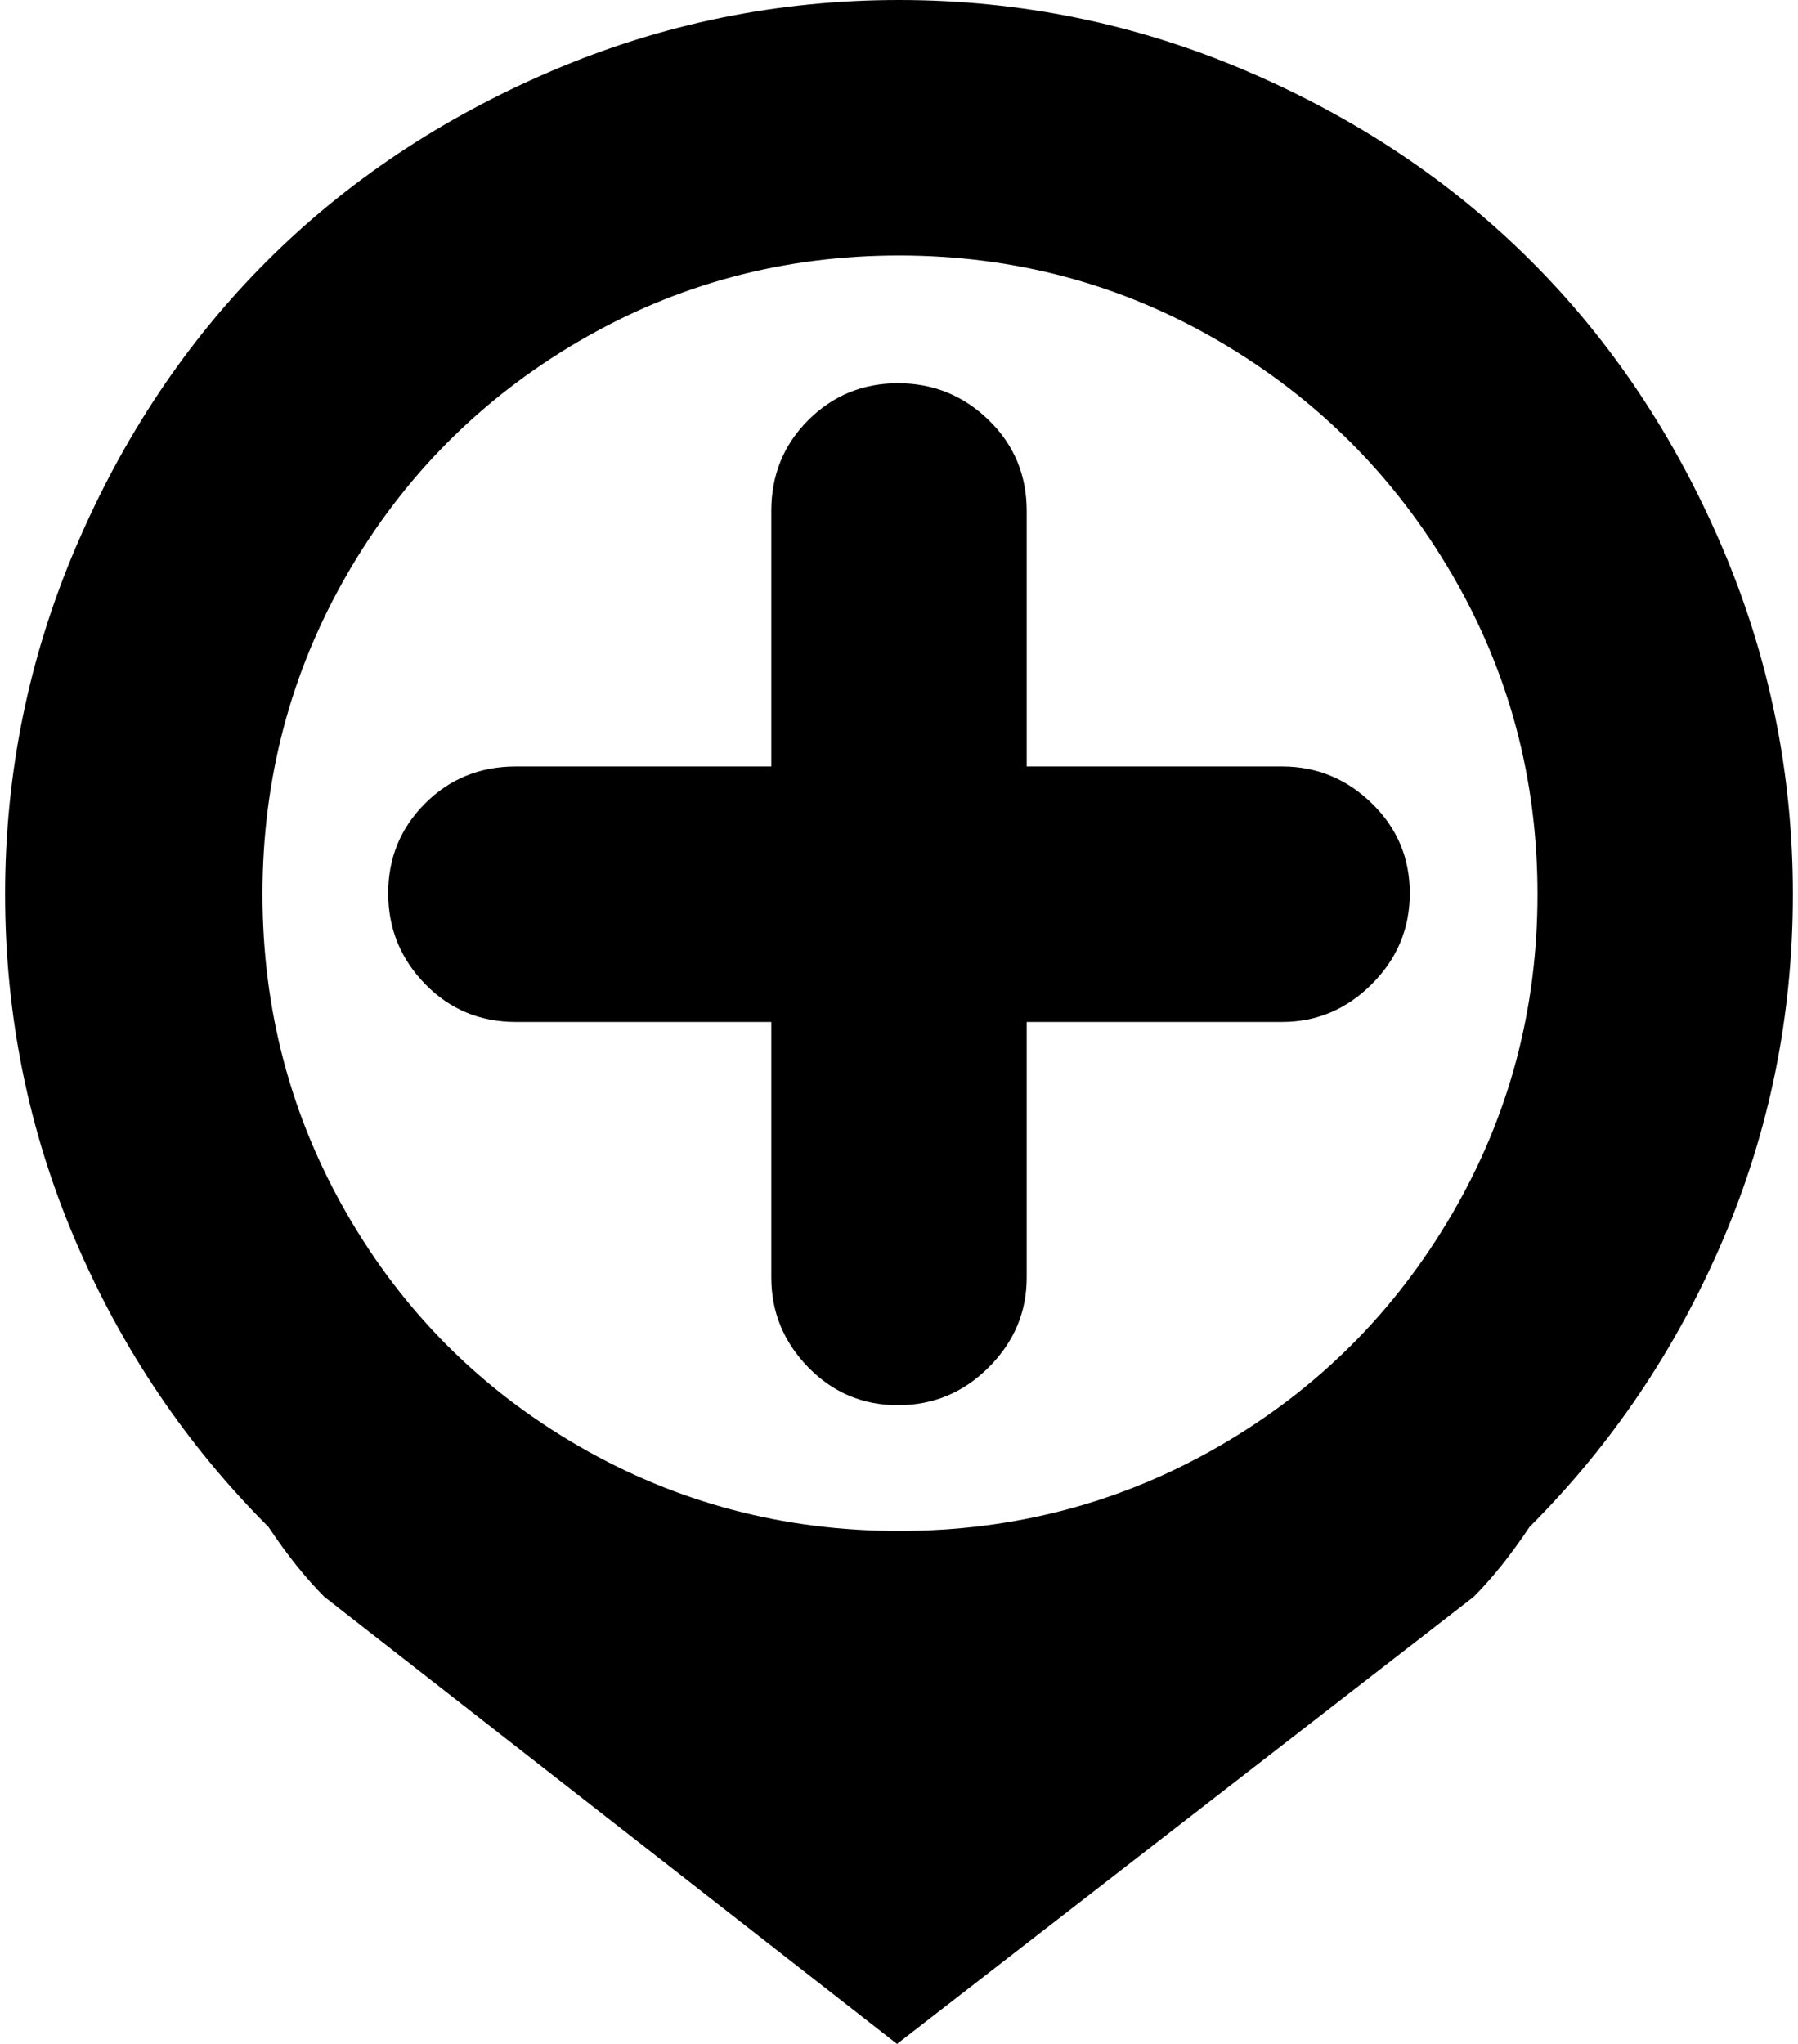 <svg xmlns="http://www.w3.org/2000/svg" width="0.88em" height="1em" viewBox="0 0 896 1024"><path fill="currentColor" d="M764 765q-14 21-28 35l-289 224l-287-224q-14-14-28-35q-62-62-97-144T0 448t35.5-174T131 131t143-95.5T448 0t174 35.5T765 131t95.5 143T896 448t-35 173t-97 144M448 128q-87 0-160.5 43t-116 116.5T129 448t42.5 160.5t116 116T448 767t160.5-42.5t116.5-116T768 448t-43-160.5T608.5 171T448 128m192 384H512v128q0 26-19 45t-45.5 19t-45-19t-18.5-45V512H256q-27 0-45.5-19T192 447.5t18.5-45T256 384h128V256q0-27 18.5-45.5t45-18.5t45.5 18.5t19 45.5v128h128q26 0 45 18.5t19 45t-19 45.5t-45 19"/></svg>